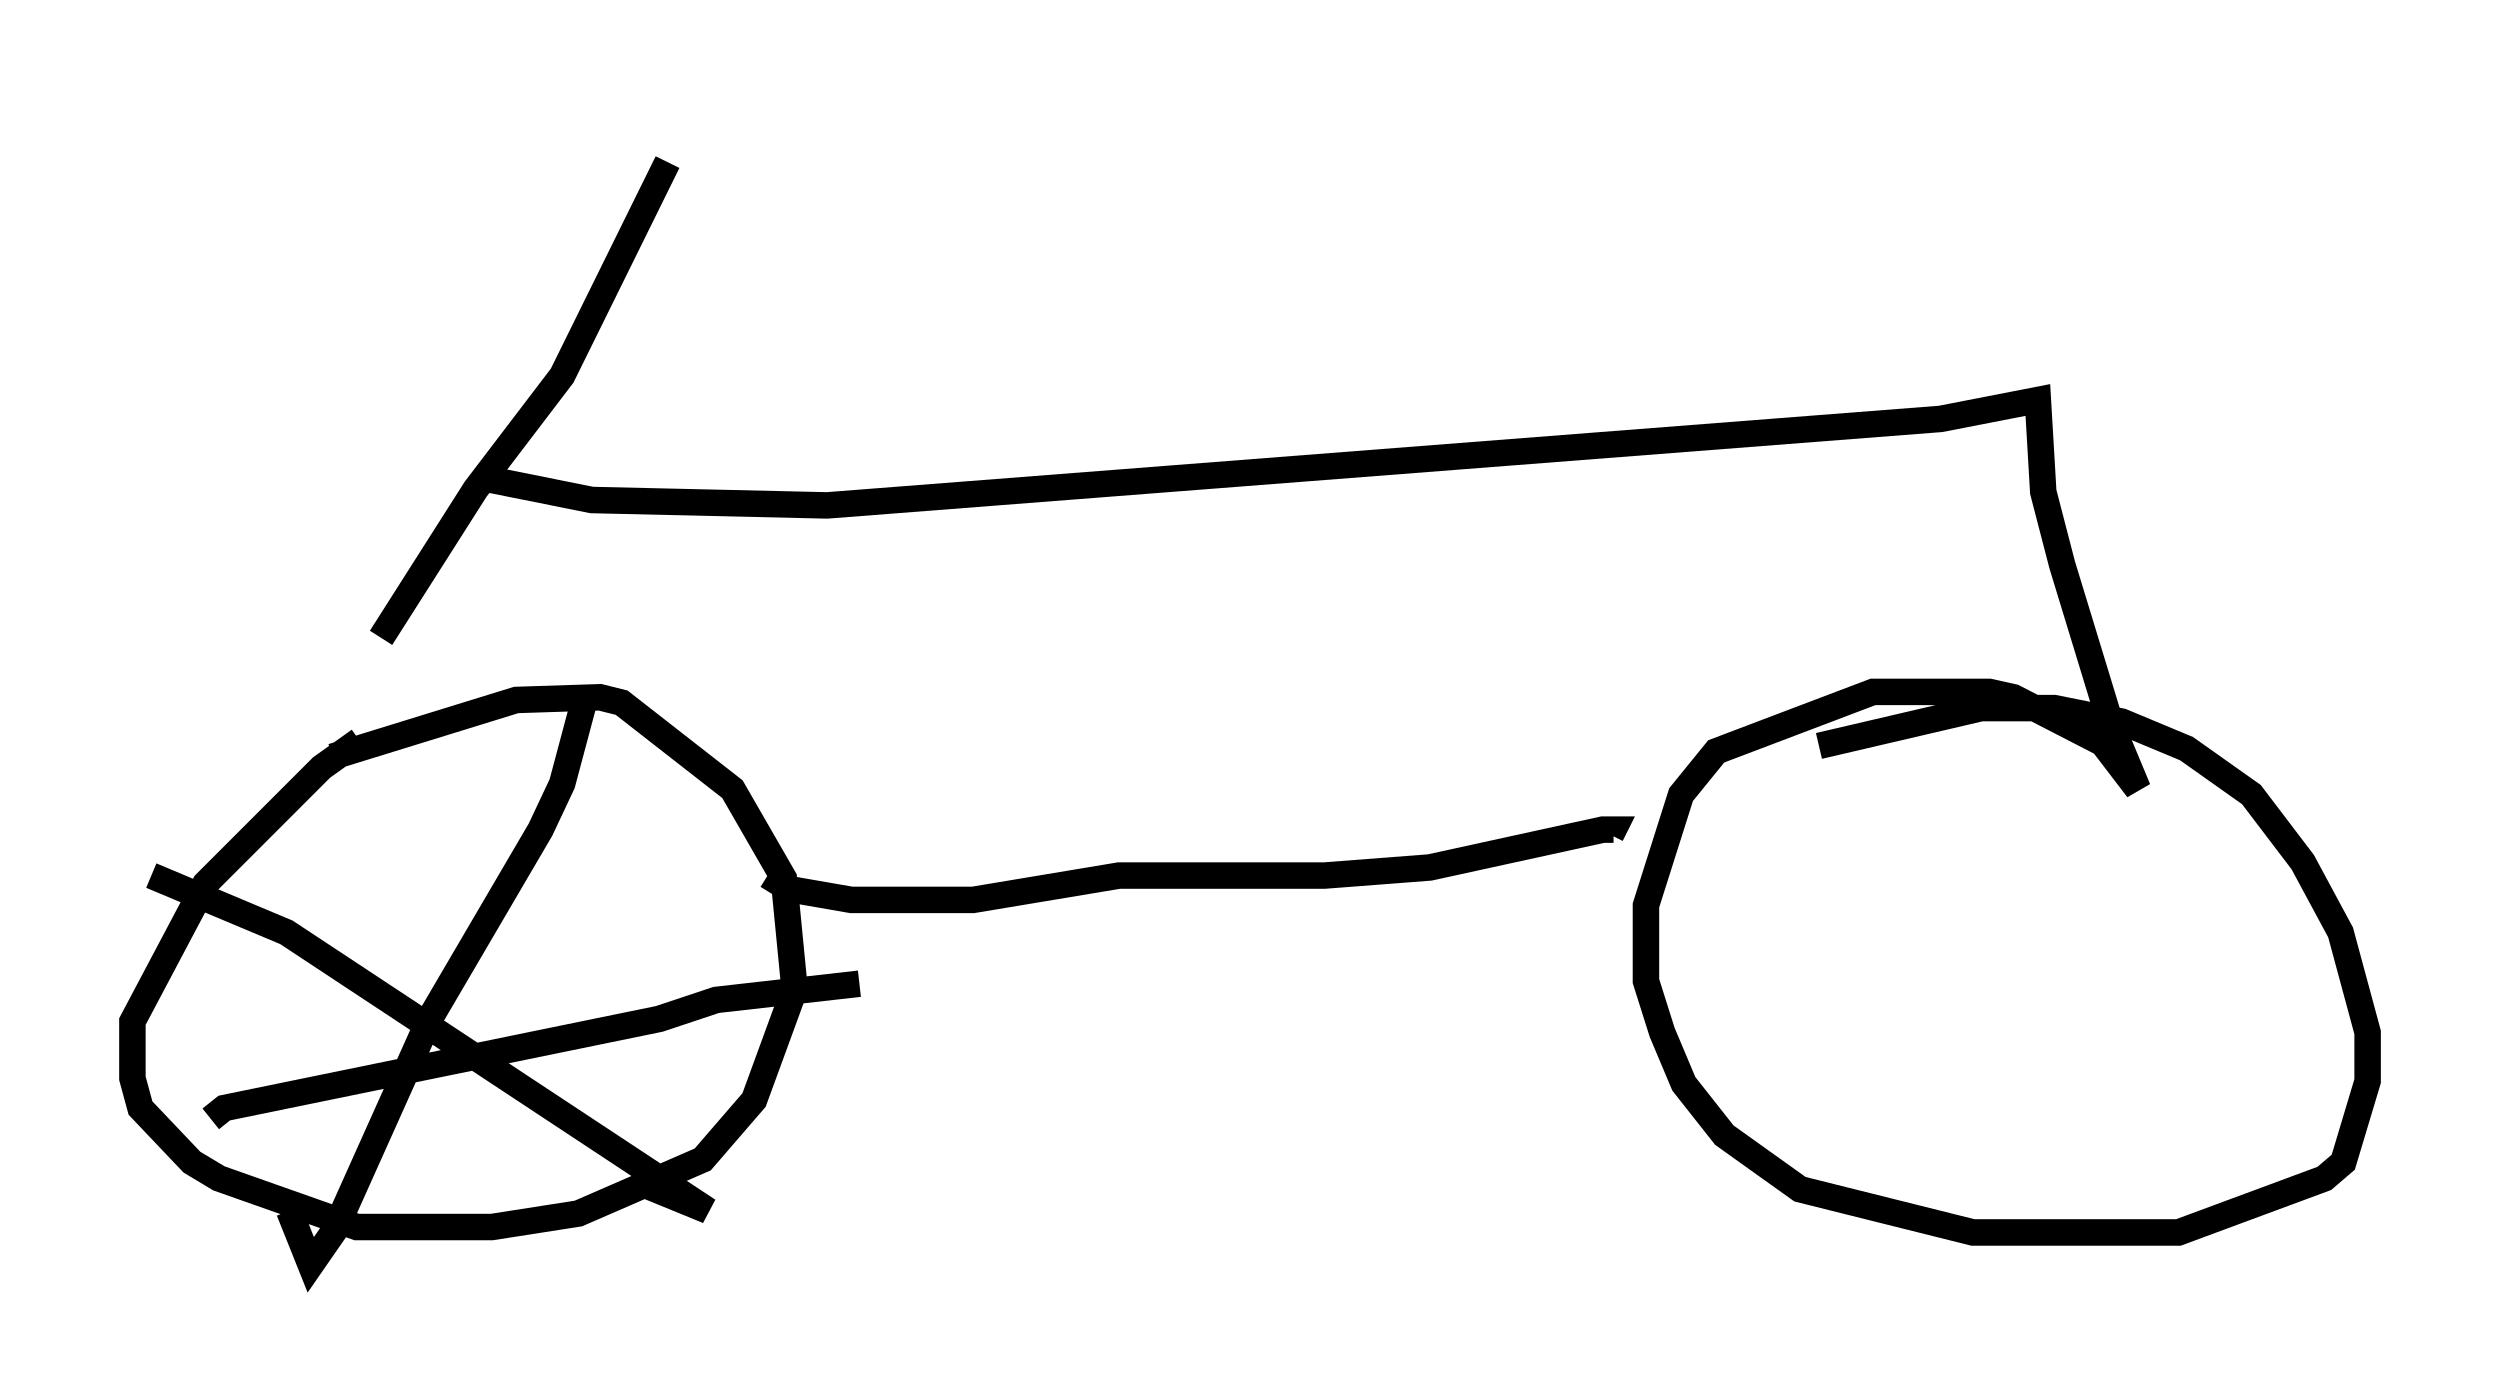 <?xml version="1.0" encoding="utf-8" ?>
<svg baseProfile="full" height="52.773" version="1.1" width="94.424" xmlns="http://www.w3.org/2000/svg" xmlns:ev="http://www.w3.org/2001/xml-events" xmlns:xlink="http://www.w3.org/1999/xlink"><defs /><rect fill="white" height="52.773" width="94.424" x="0" y="0" /><path d="M31.032, 5 m-5.819, 1.123 l-3.981, 8.065 -3.267, 4.288 l-3.573, 5.615 m3.879, -6.023 l4.083, 0.817 8.881, 0.204 l42.059, -3.267 3.675, -0.715 l0.204, 3.471 0.715, 2.756 l1.838, 6.023 1.021, 2.45 l-1.327, -1.735 -3.369, -1.735 l-0.919, -0.204 -4.39, 0.0 l-5.921, 2.246 -1.327, 1.633 l-1.327, 4.185 0.0, 2.858 l0.613, 1.94 0.817, 1.94 l1.531, 1.94 2.858, 2.042 l6.533, 1.633 7.758, 0.0 l5.513, -2.042 0.715, -0.613 l0.919, -3.063 0.0, -1.838 l-1.021, -3.777 -1.429, -2.654 l-1.94, -2.552 -2.45, -1.735 l-2.45, -1.021 -2.552, -0.51 l-2.756, 0.0 -6.125, 1.429 m-56.146, 0.408 l6.942, -2.144 3.165, -0.102 l0.817, 0.204 4.185, 3.267 l1.94, 3.369 0.408, 4.185 l-1.531, 4.185 -1.94, 2.246 l-4.696, 2.042 -3.267, 0.51 l-5.104, 0.0 -5.206, -1.838 l-1.021, -0.613 -1.94, -2.042 l-0.306, -1.123 0.0, -2.144 l2.756, -5.206 4.39, -4.39 l1.429, -1.021 m15.415, 5.104 l0.817, 0.51 2.348, 0.408 l4.594, 0.0 5.513, -0.919 l7.758, 0.0 3.981, -0.306 l6.533, -1.429 0.408, 0.0 l-0.102, 0.204 m-38.792, -5.002 l-0.817, 3.063 -0.817, 1.735 l-4.185, 7.146 -3.573, 7.963 l-0.919, 1.327 -0.817, -2.042 m-5.206, -12.658 l5.104, 2.144 15.925, 10.515 l-2.246, -0.919 m-16.538, -2.552 l0.51, -0.408 16.436, -3.369 l2.144, -0.715 5.41, -0.613 " fill="none" stroke="black" stroke-width="1" /></svg>